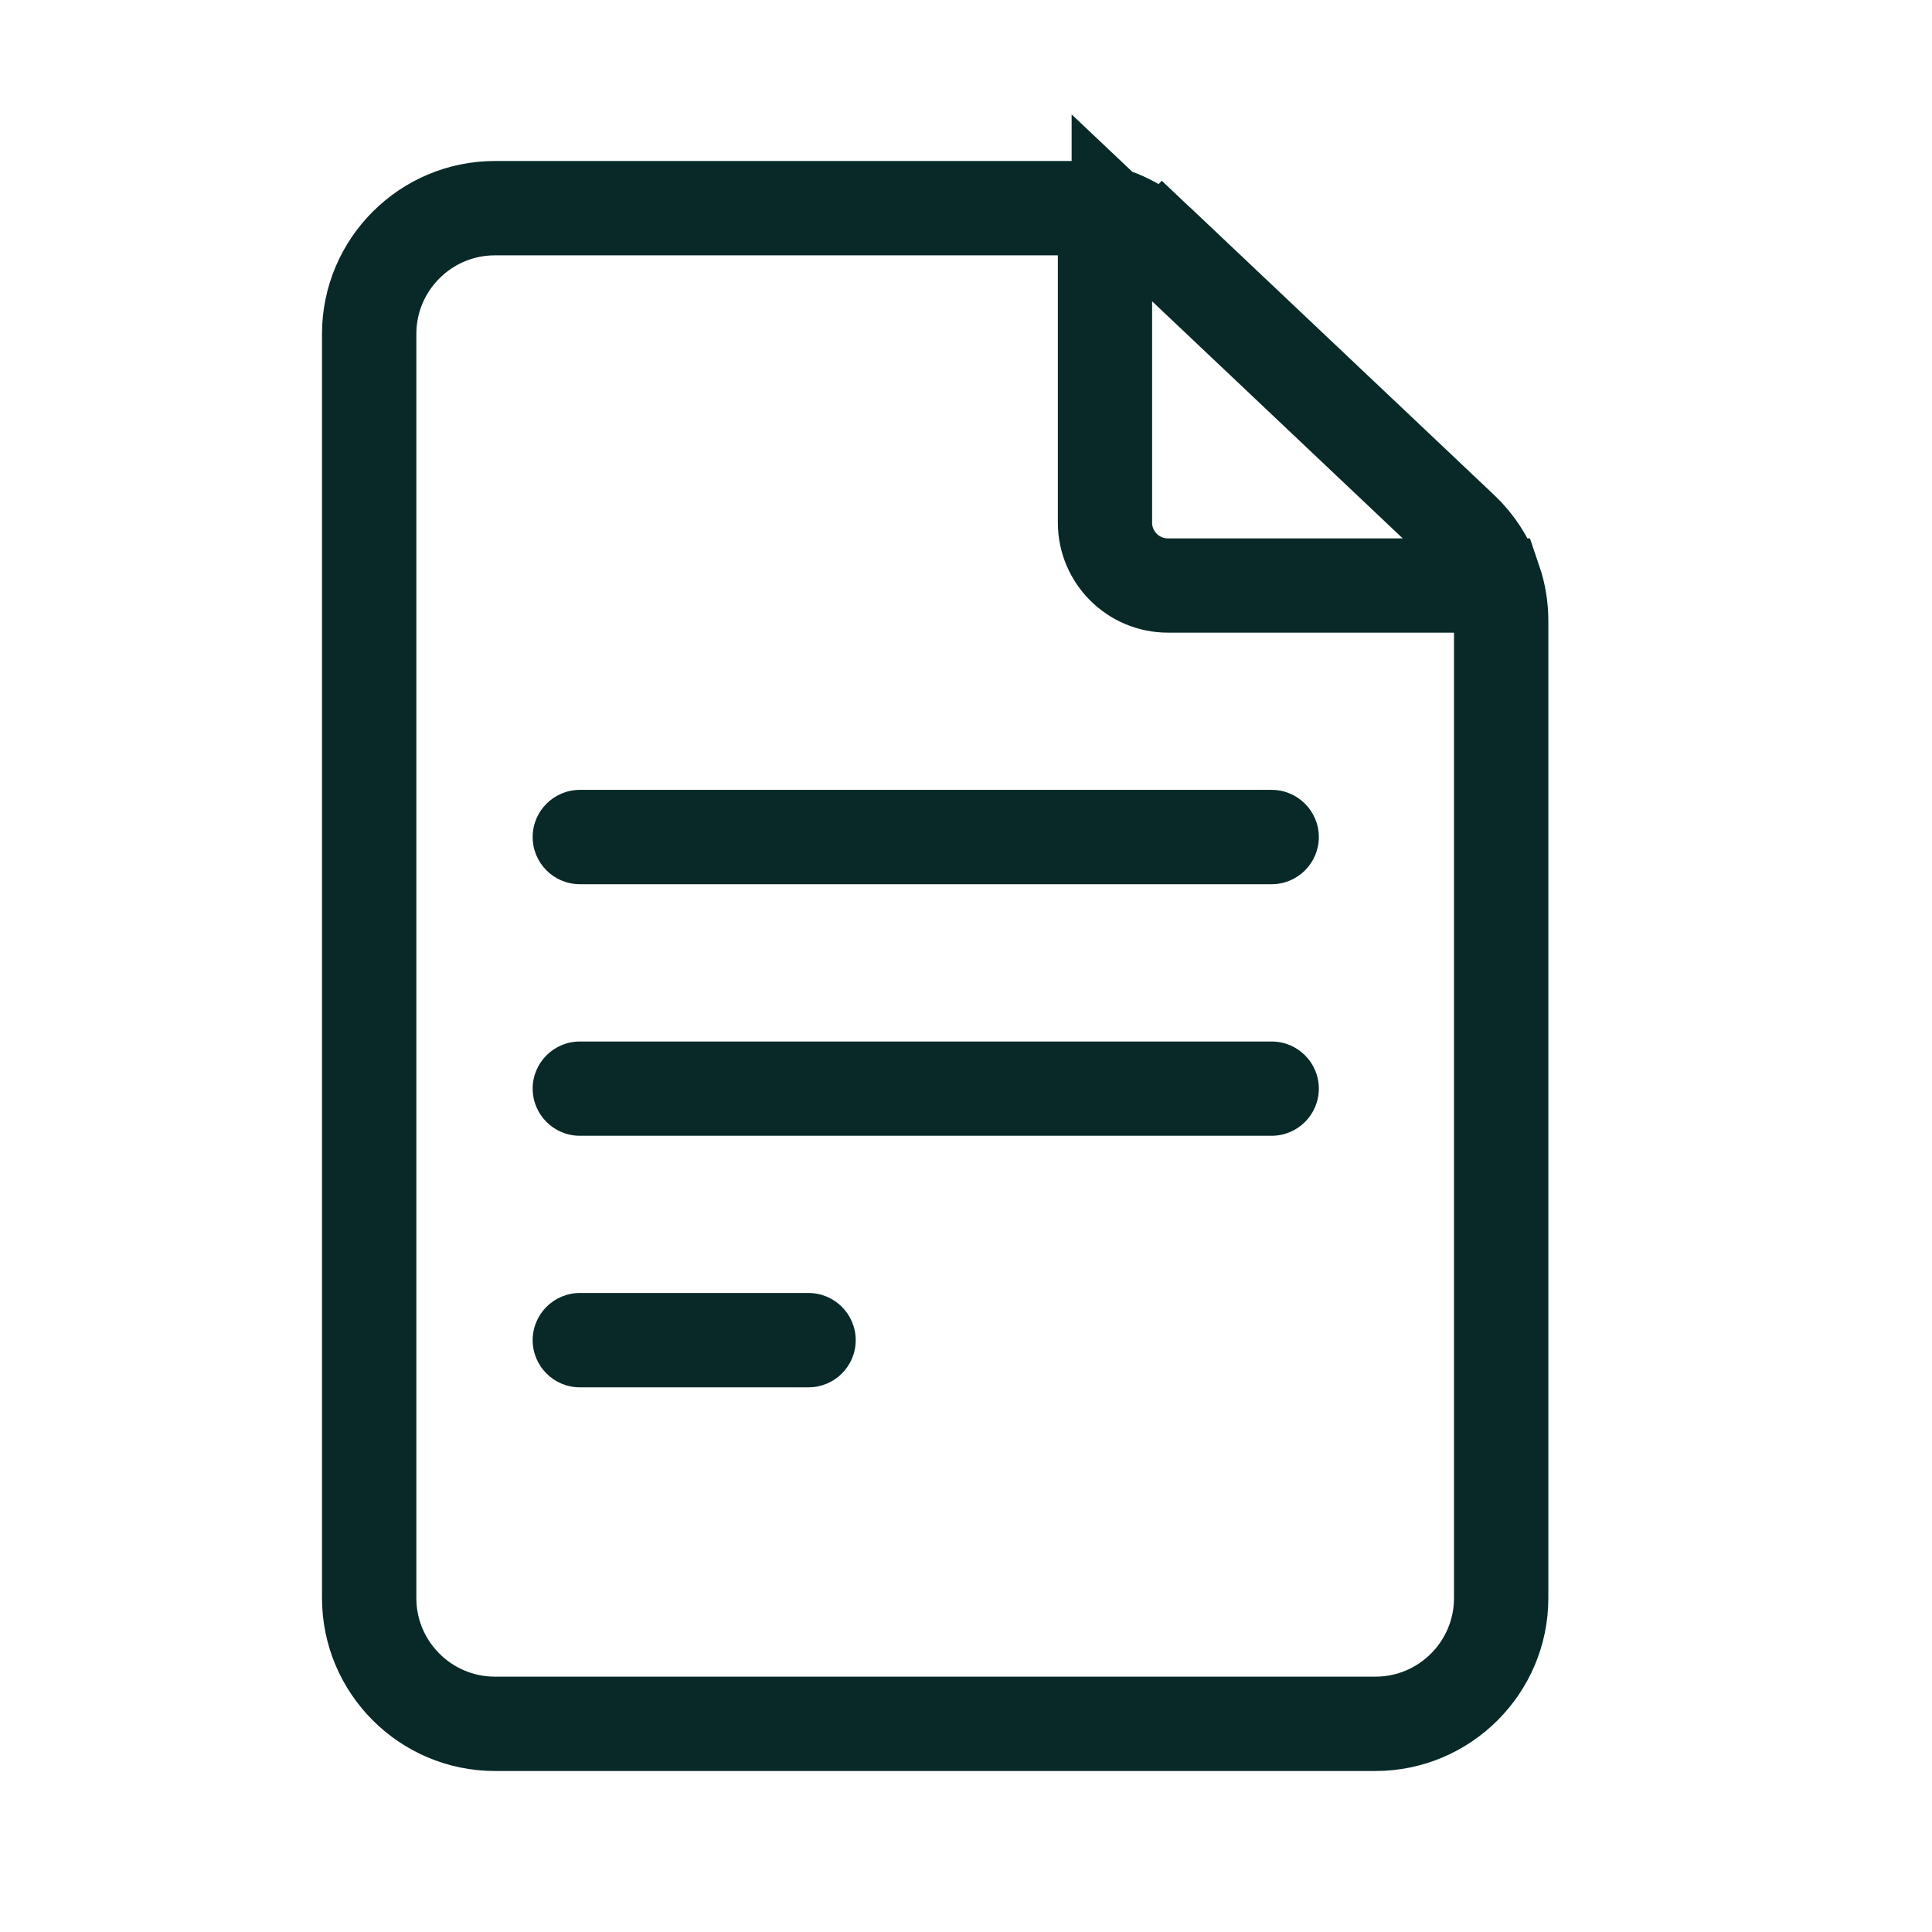 <svg width="24" height="24" viewBox="0 0 24 24" fill="none" xmlns="http://www.w3.org/2000/svg">
<path d="M18.219 6.514L18.219 6.514C18.404 6.689 18.545 6.905 18.632 7.142L17.768 6.324L14.656 3.38L13.812 2.582V3.744V6.492C13.812 6.876 14.124 7.188 14.508 7.188H17.424H18.648C18.705 7.355 18.734 7.533 18.734 7.712V19.852C18.734 20.76 17.994 21.5 17.086 21.5H6.148C5.24 21.5 4.5 20.76 4.5 19.852V4.148C4.5 3.24 5.24 2.5 6.148 2.5H13.319C13.743 2.5 14.145 2.66 14.452 2.951L14.795 2.589L14.452 2.951L18.219 6.514ZM13.641 3.172V2.672H13.141H6.148C5.334 2.672 4.672 3.334 4.672 4.148V19.852C4.672 20.666 5.334 21.328 6.148 21.328H17.086C17.901 21.328 18.562 20.666 18.562 19.852V7.859V7.359H18.062H14.508C14.03 7.359 13.641 6.97 13.641 6.492V3.172Z" fill="#082928" stroke="#082928"/>
<path d="M15.797 9.812H7.203C6.88 9.812 6.617 10.075 6.617 10.398C6.617 10.722 6.88 10.984 7.203 10.984H15.797C16.12 10.984 16.383 10.722 16.383 10.398C16.383 10.075 16.12 9.812 15.797 9.812Z" fill="#082928"/>
<path d="M15.797 12.938H7.203C6.88 12.938 6.617 13.2 6.617 13.523C6.617 13.847 6.88 14.109 7.203 14.109H15.797C16.12 14.109 16.383 13.847 16.383 13.523C16.383 13.2 16.12 12.938 15.797 12.938Z" fill="#082928"/>
<path d="M10.044 16.062H7.203C6.88 16.062 6.617 16.325 6.617 16.648C6.617 16.972 6.88 17.234 7.203 17.234H10.044C10.367 17.234 10.63 16.972 10.63 16.648C10.63 16.325 10.367 16.062 10.044 16.062Z" fill="#082928"/>
</svg>

